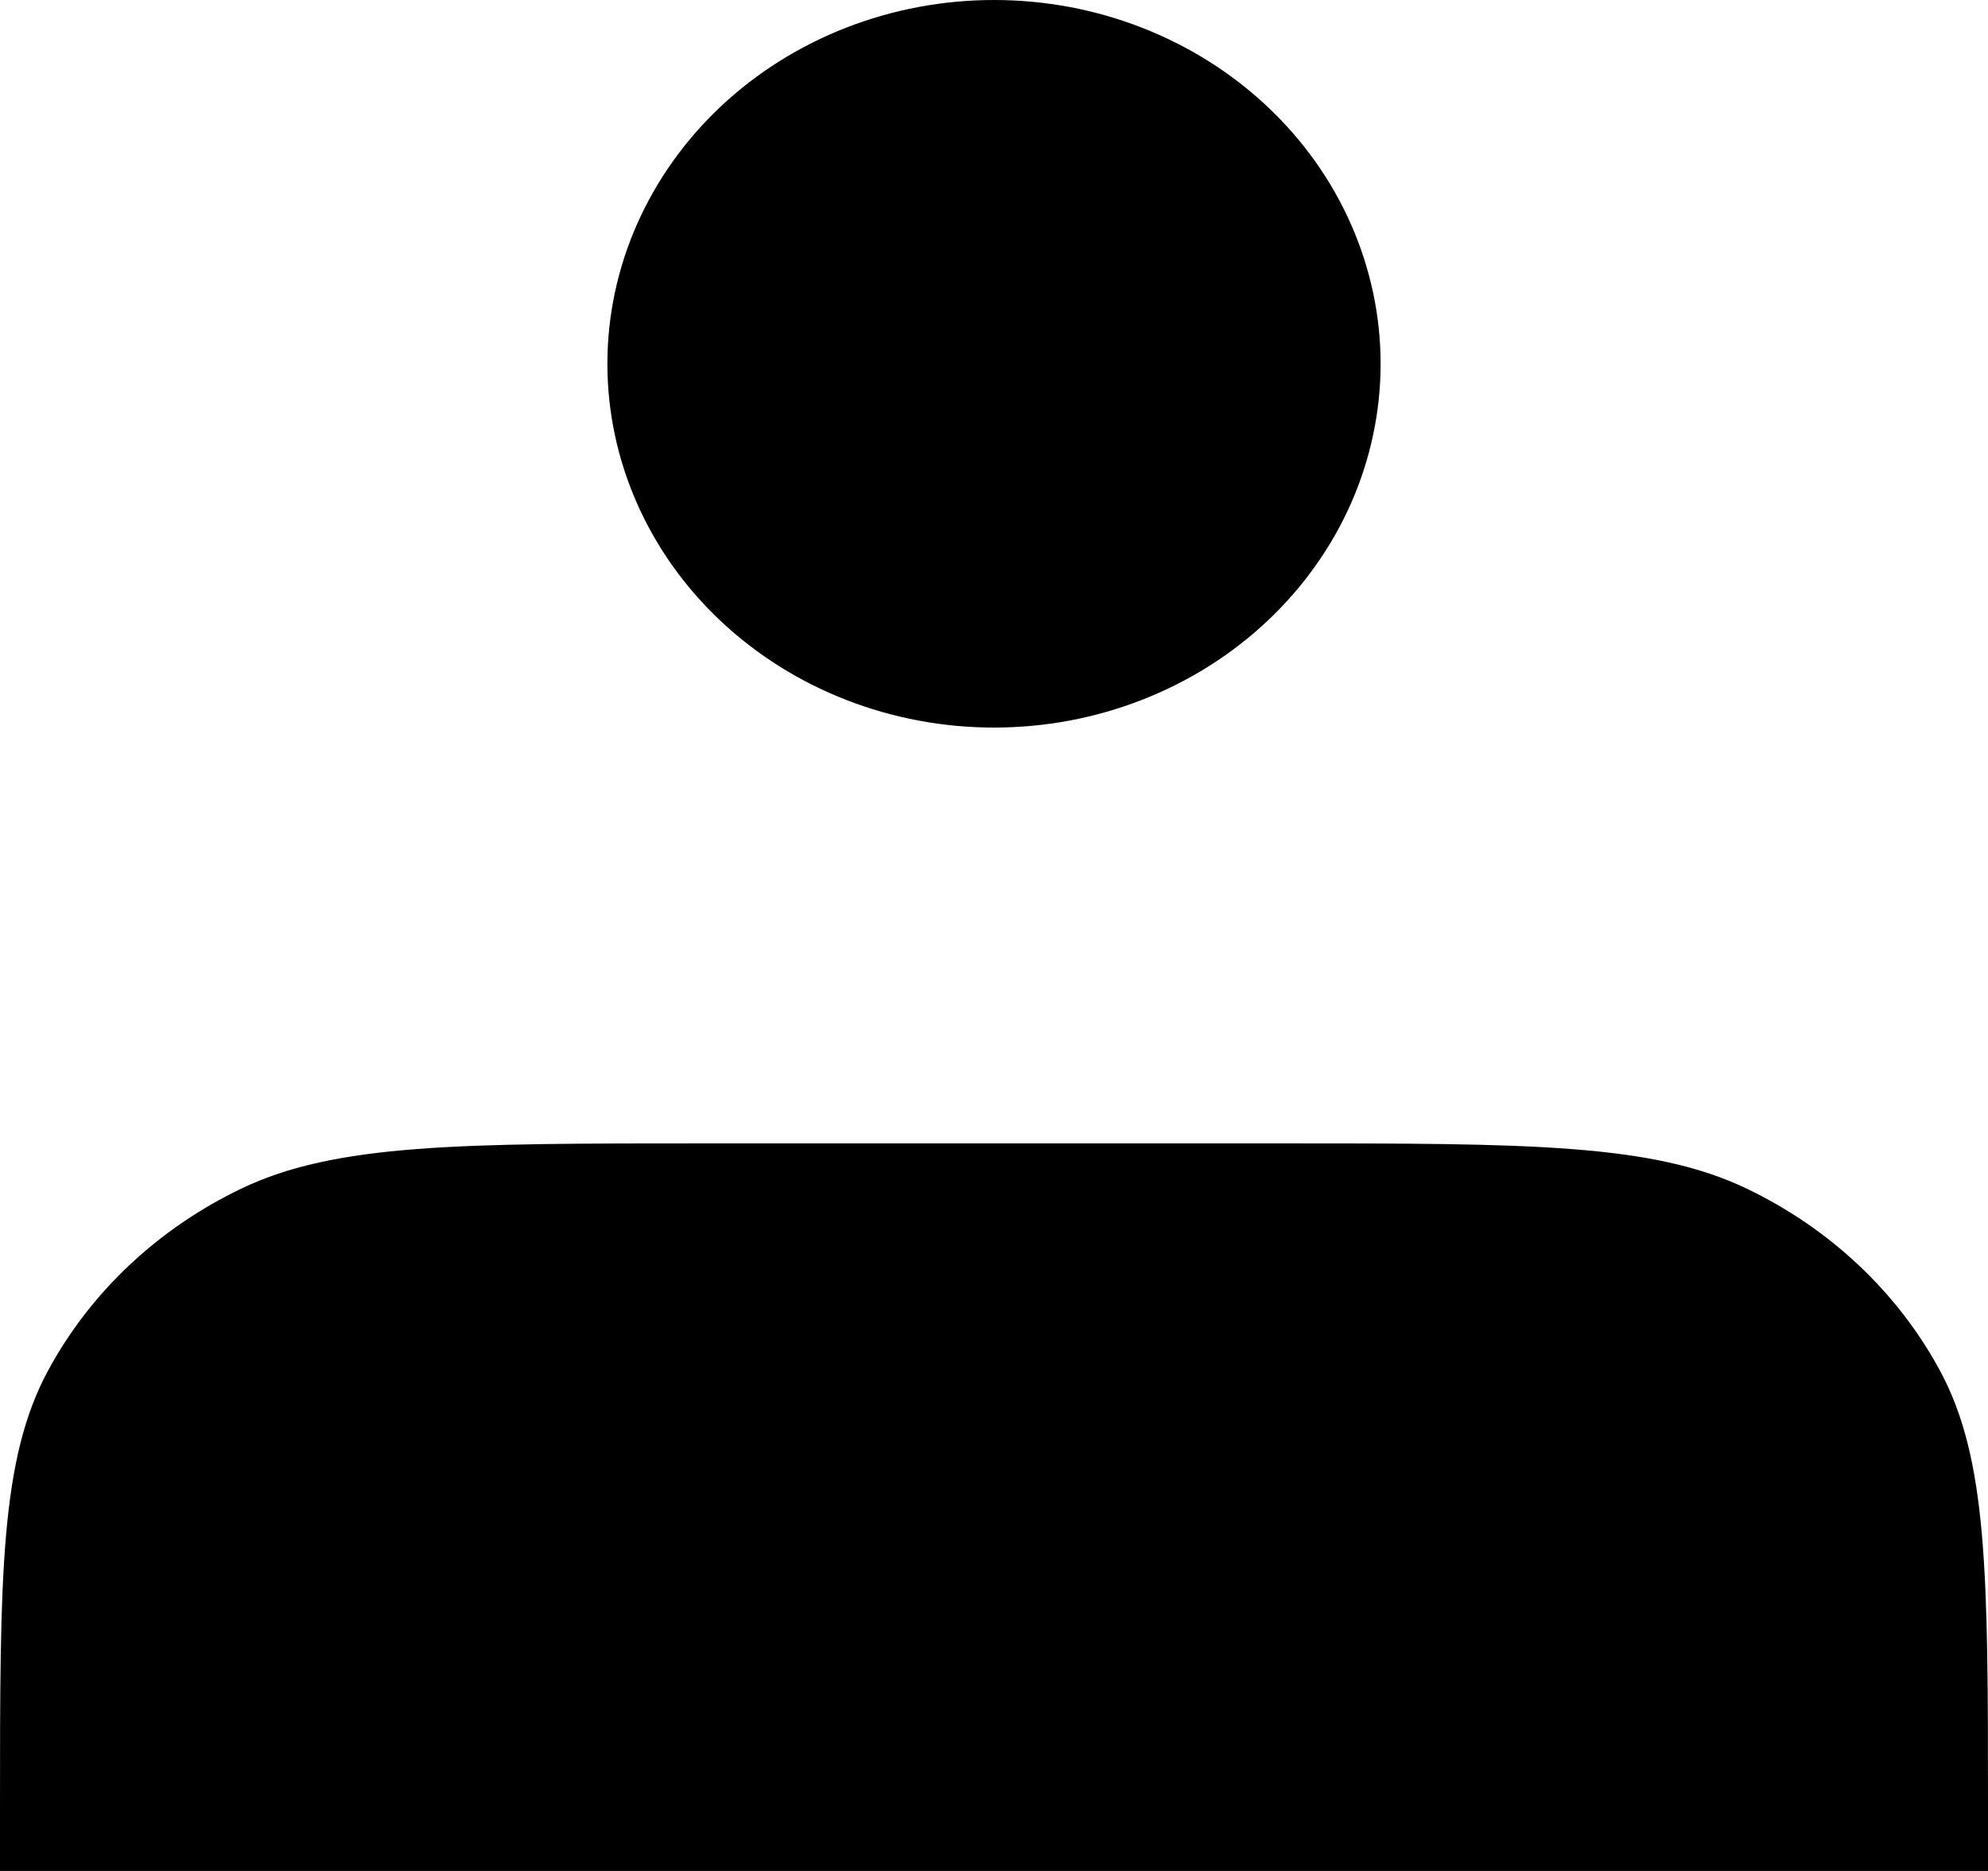 <svg width="17" height="16" viewBox="0 0 17 16" fill="none" xmlns="http://www.w3.org/2000/svg">
<path d="M8.5 6.222C8.934 6.222 9.364 6.142 9.765 5.985C10.166 5.829 10.53 5.6 10.837 5.311C11.144 5.022 11.388 4.679 11.554 4.302C11.72 3.924 11.806 3.52 11.806 3.111C11.806 2.703 11.72 2.298 11.554 1.921C11.388 1.543 11.144 1.2 10.837 0.911C10.53 0.622 10.166 0.393 9.765 0.237C9.364 0.08 8.934 -8.60969e-09 8.5 0C7.623 1.73881e-08 6.783 0.328 6.163 0.911C5.543 1.495 5.194 2.286 5.194 3.111C5.194 3.936 5.543 4.728 6.163 5.311C6.783 5.894 7.623 6.222 8.5 6.222ZM0 15.467V16H17V15.467C17 13.476 17 12.48 16.588 11.719C16.226 11.05 15.648 10.506 14.937 10.165C14.129 9.778 13.071 9.778 10.956 9.778H6.044C3.929 9.778 2.871 9.778 2.063 10.165C1.352 10.506 0.774 11.05 0.412 11.719C1.04297e-07 12.48 0 13.476 0 15.467Z" fill="black"/>
</svg>
